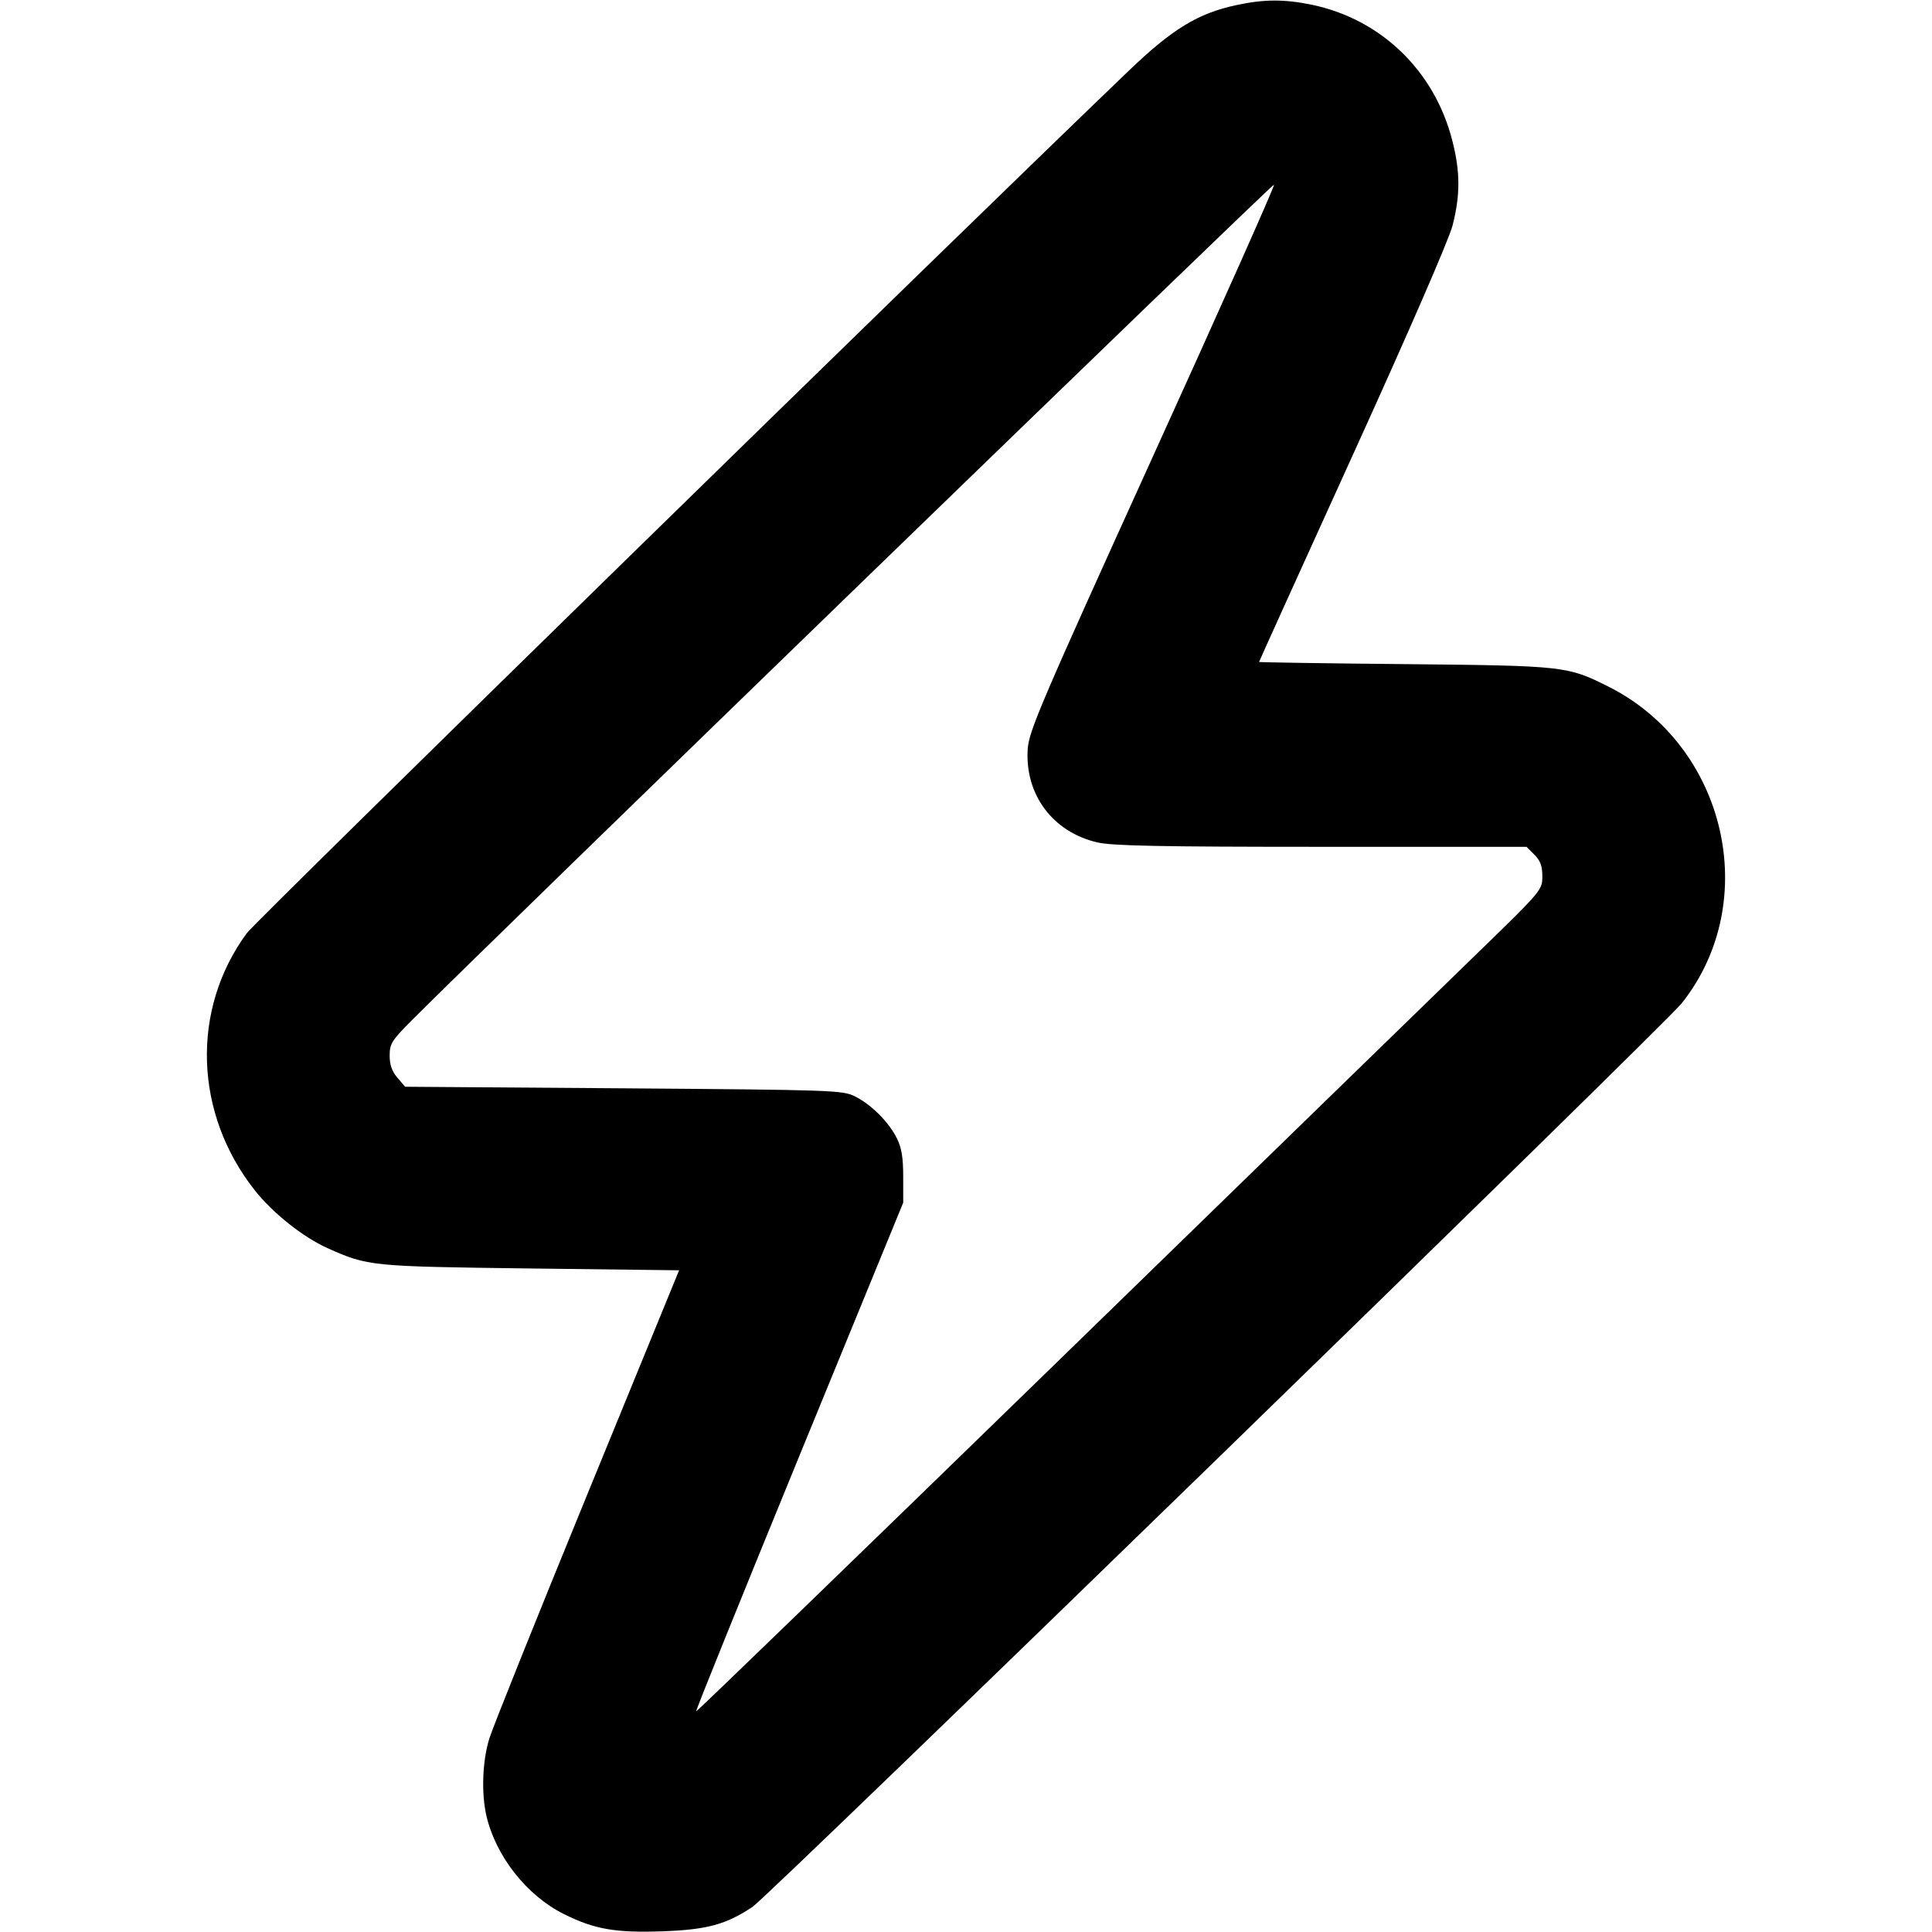 <svg xmlns="http://www.w3.org/2000/svg" width="16" height="16" viewBox="0 0 16 16"><path d="M10.240 0.042 C 9.922 0.110,9.710 0.239,9.352 0.582 C 7.890 1.983,2.120 7.624,2.044 7.728 C 1.579 8.361,1.607 9.222,2.111 9.859 C 2.261 10.048,2.511 10.246,2.711 10.336 C 3.049 10.487,3.068 10.488,4.392 10.505 L 5.624 10.520 4.865 12.373 C 4.447 13.393,4.082 14.303,4.053 14.396 C 3.995 14.581,3.985 14.848,4.028 15.037 C 4.106 15.372,4.361 15.697,4.669 15.851 C 4.924 15.978,5.095 16.008,5.492 15.994 C 5.855 15.981,6.015 15.937,6.232 15.792 C 6.371 15.700,13.778 8.496,13.927 8.309 C 14.596 7.468,14.296 6.174,13.318 5.685 C 12.980 5.516,12.957 5.513,11.633 5.500 C 10.970 5.494,10.427 5.485,10.427 5.482 C 10.427 5.478,10.776 4.708,11.202 3.771 C 11.665 2.753,11.998 1.987,12.029 1.869 C 12.094 1.618,12.094 1.422,12.027 1.163 C 11.880 0.587,11.438 0.160,10.867 0.040 C 10.638 -0.008,10.467 -0.007,10.240 0.042 M9.543 3.791 C 8.615 5.834,8.521 6.055,8.511 6.204 C 8.487 6.580,8.718 6.890,9.086 6.976 C 9.207 7.005,9.604 7.013,10.941 7.013 L 12.642 7.013 12.708 7.079 C 12.757 7.128,12.773 7.173,12.773 7.258 C 12.773 7.370,12.769 7.376,12.233 7.896 C 11.936 8.184,10.361 9.717,8.733 11.301 C 7.105 12.885,5.769 14.178,5.765 14.173 C 5.760 14.168,6.144 13.219,6.618 12.062 L 7.480 9.960 7.480 9.747 C 7.480 9.588,7.467 9.506,7.428 9.428 C 7.361 9.292,7.214 9.146,7.079 9.079 C 6.978 9.029,6.895 9.026,5.164 9.013 L 3.355 9.000 3.291 8.925 C 3.246 8.873,3.227 8.818,3.227 8.742 C 3.227 8.644,3.244 8.617,3.407 8.453 C 4.030 7.827,10.540 1.518,10.551 1.529 C 10.559 1.537,10.105 2.555,9.543 3.791 " stroke="none" fill-rule="evenodd" fill="black"></path></svg>